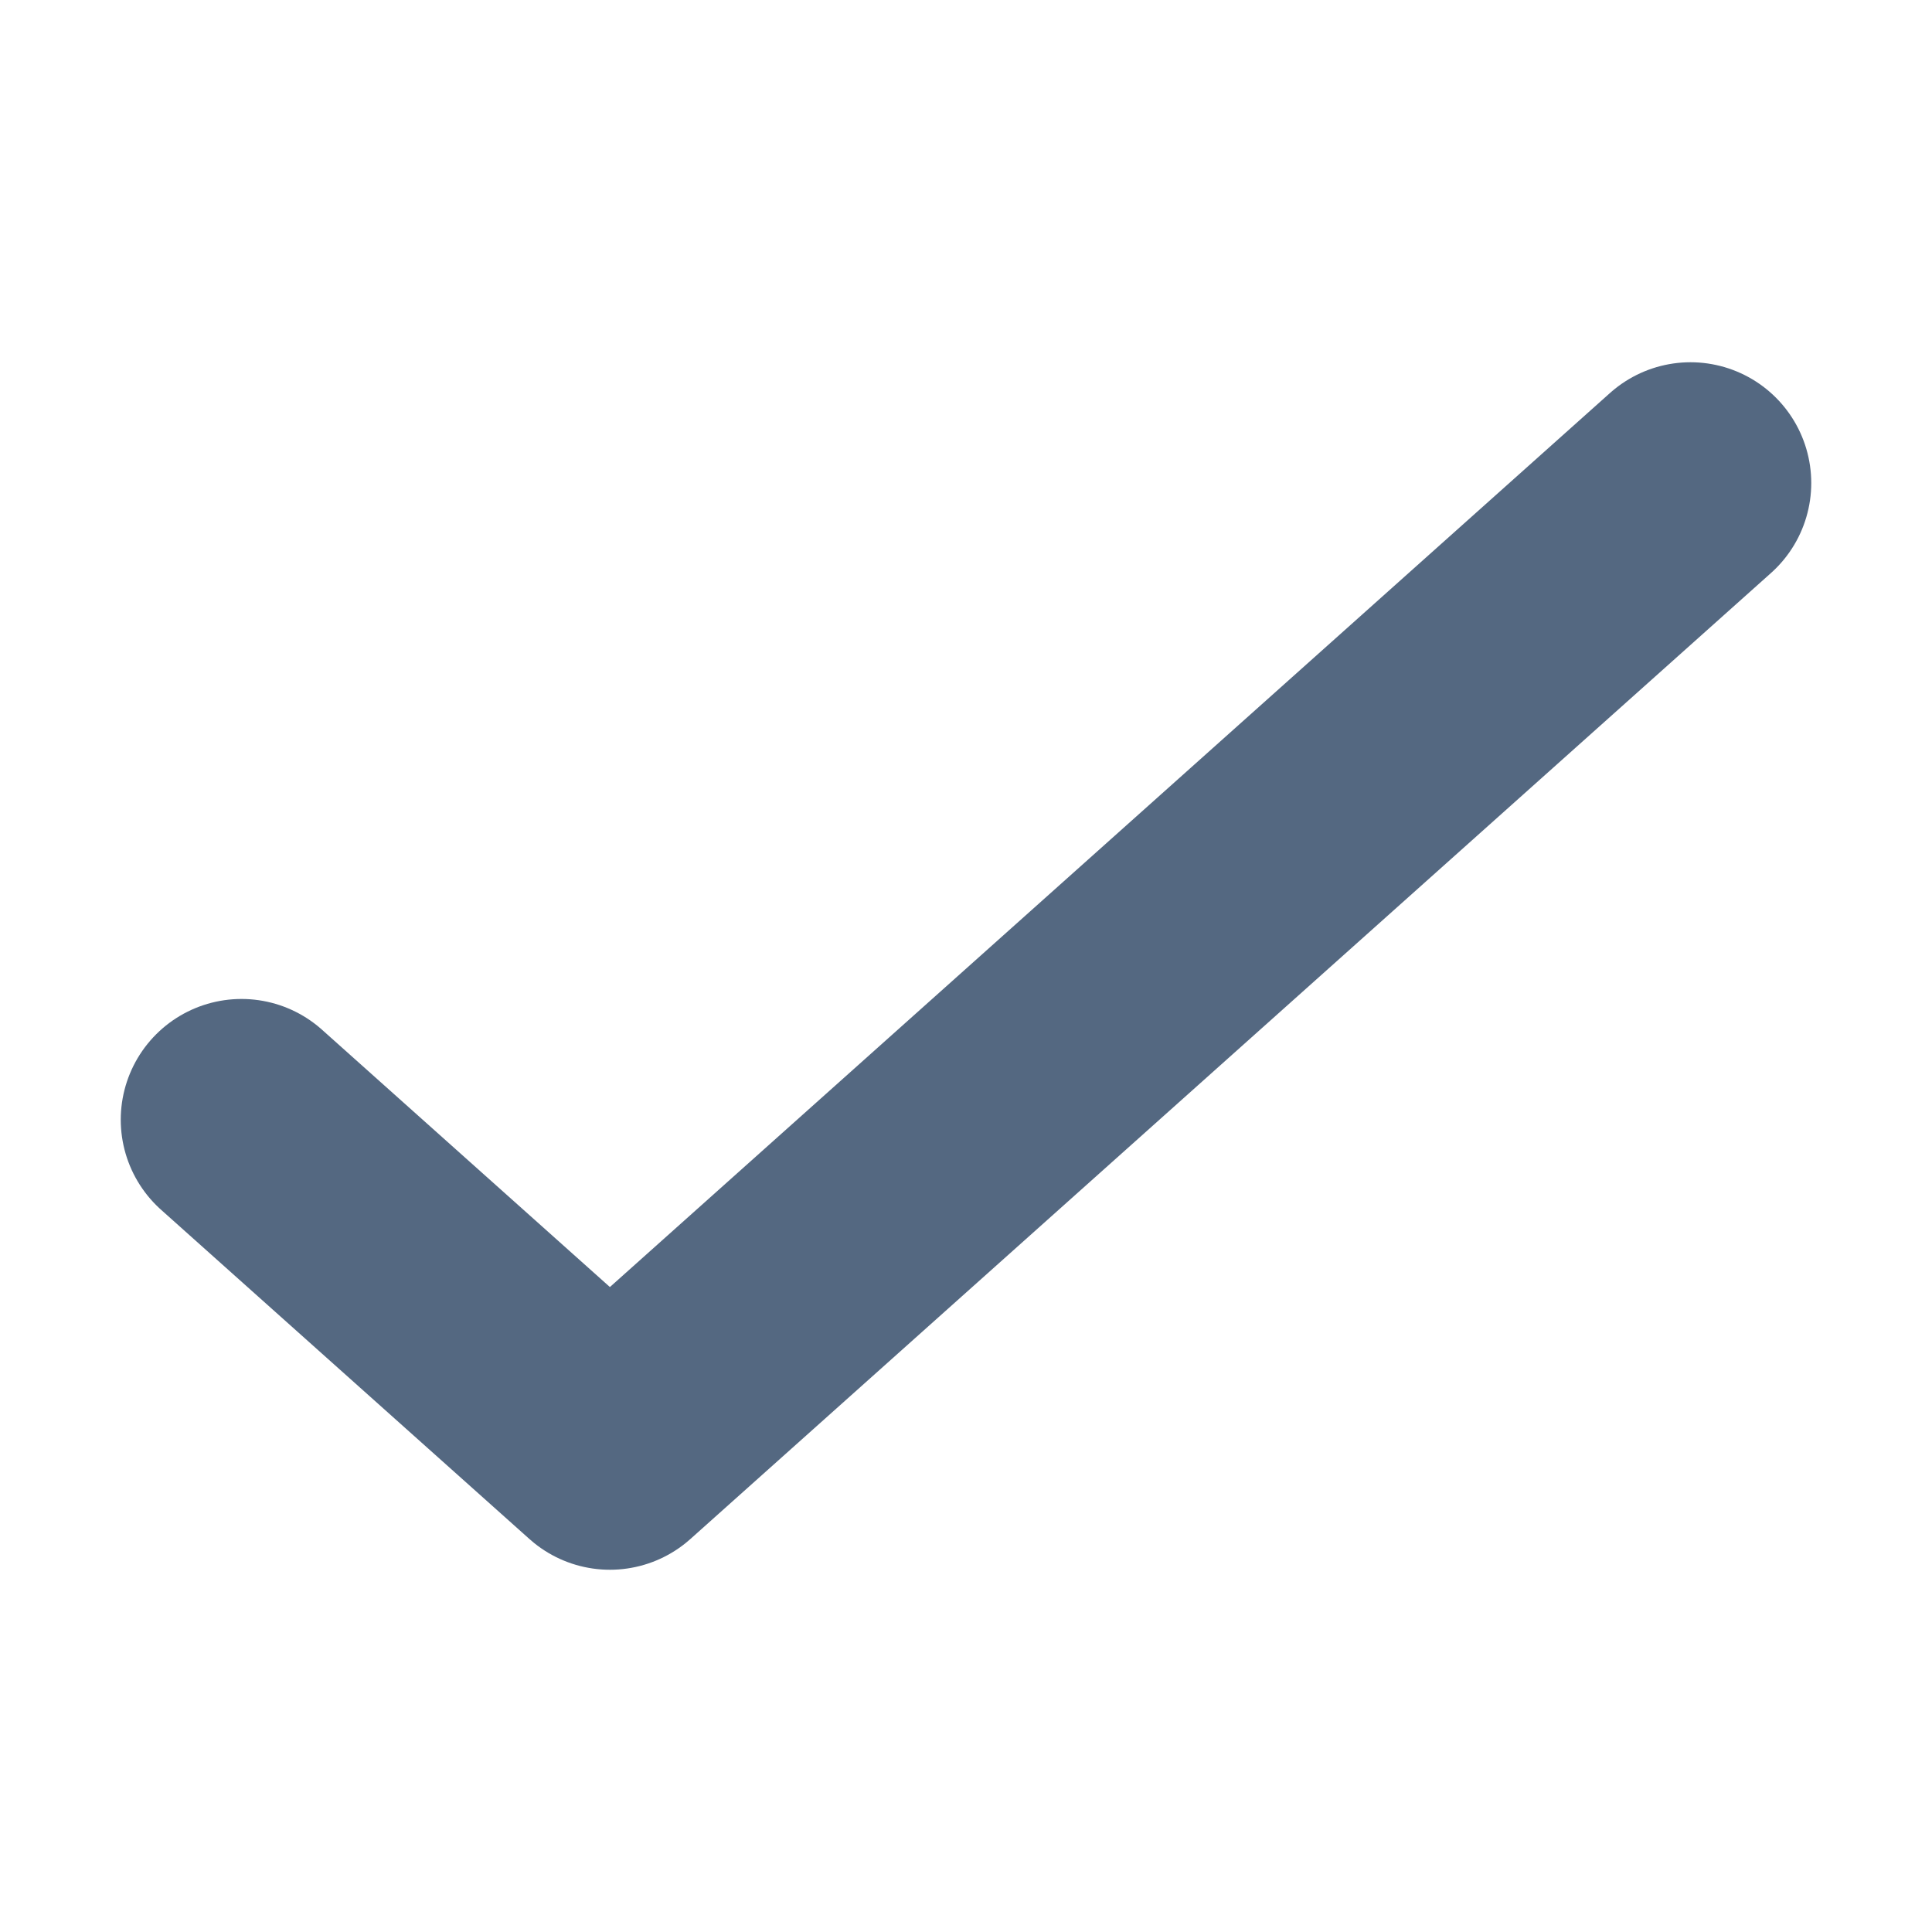 <svg width="16" height="16" viewBox="0 0 16 16" fill="none" xmlns="http://www.w3.org/2000/svg">
<path d="M14 4L5.051 12L2 9.273" stroke="#546881" stroke-width="2" stroke-linecap="round" stroke-linejoin="round"/>
</svg>
